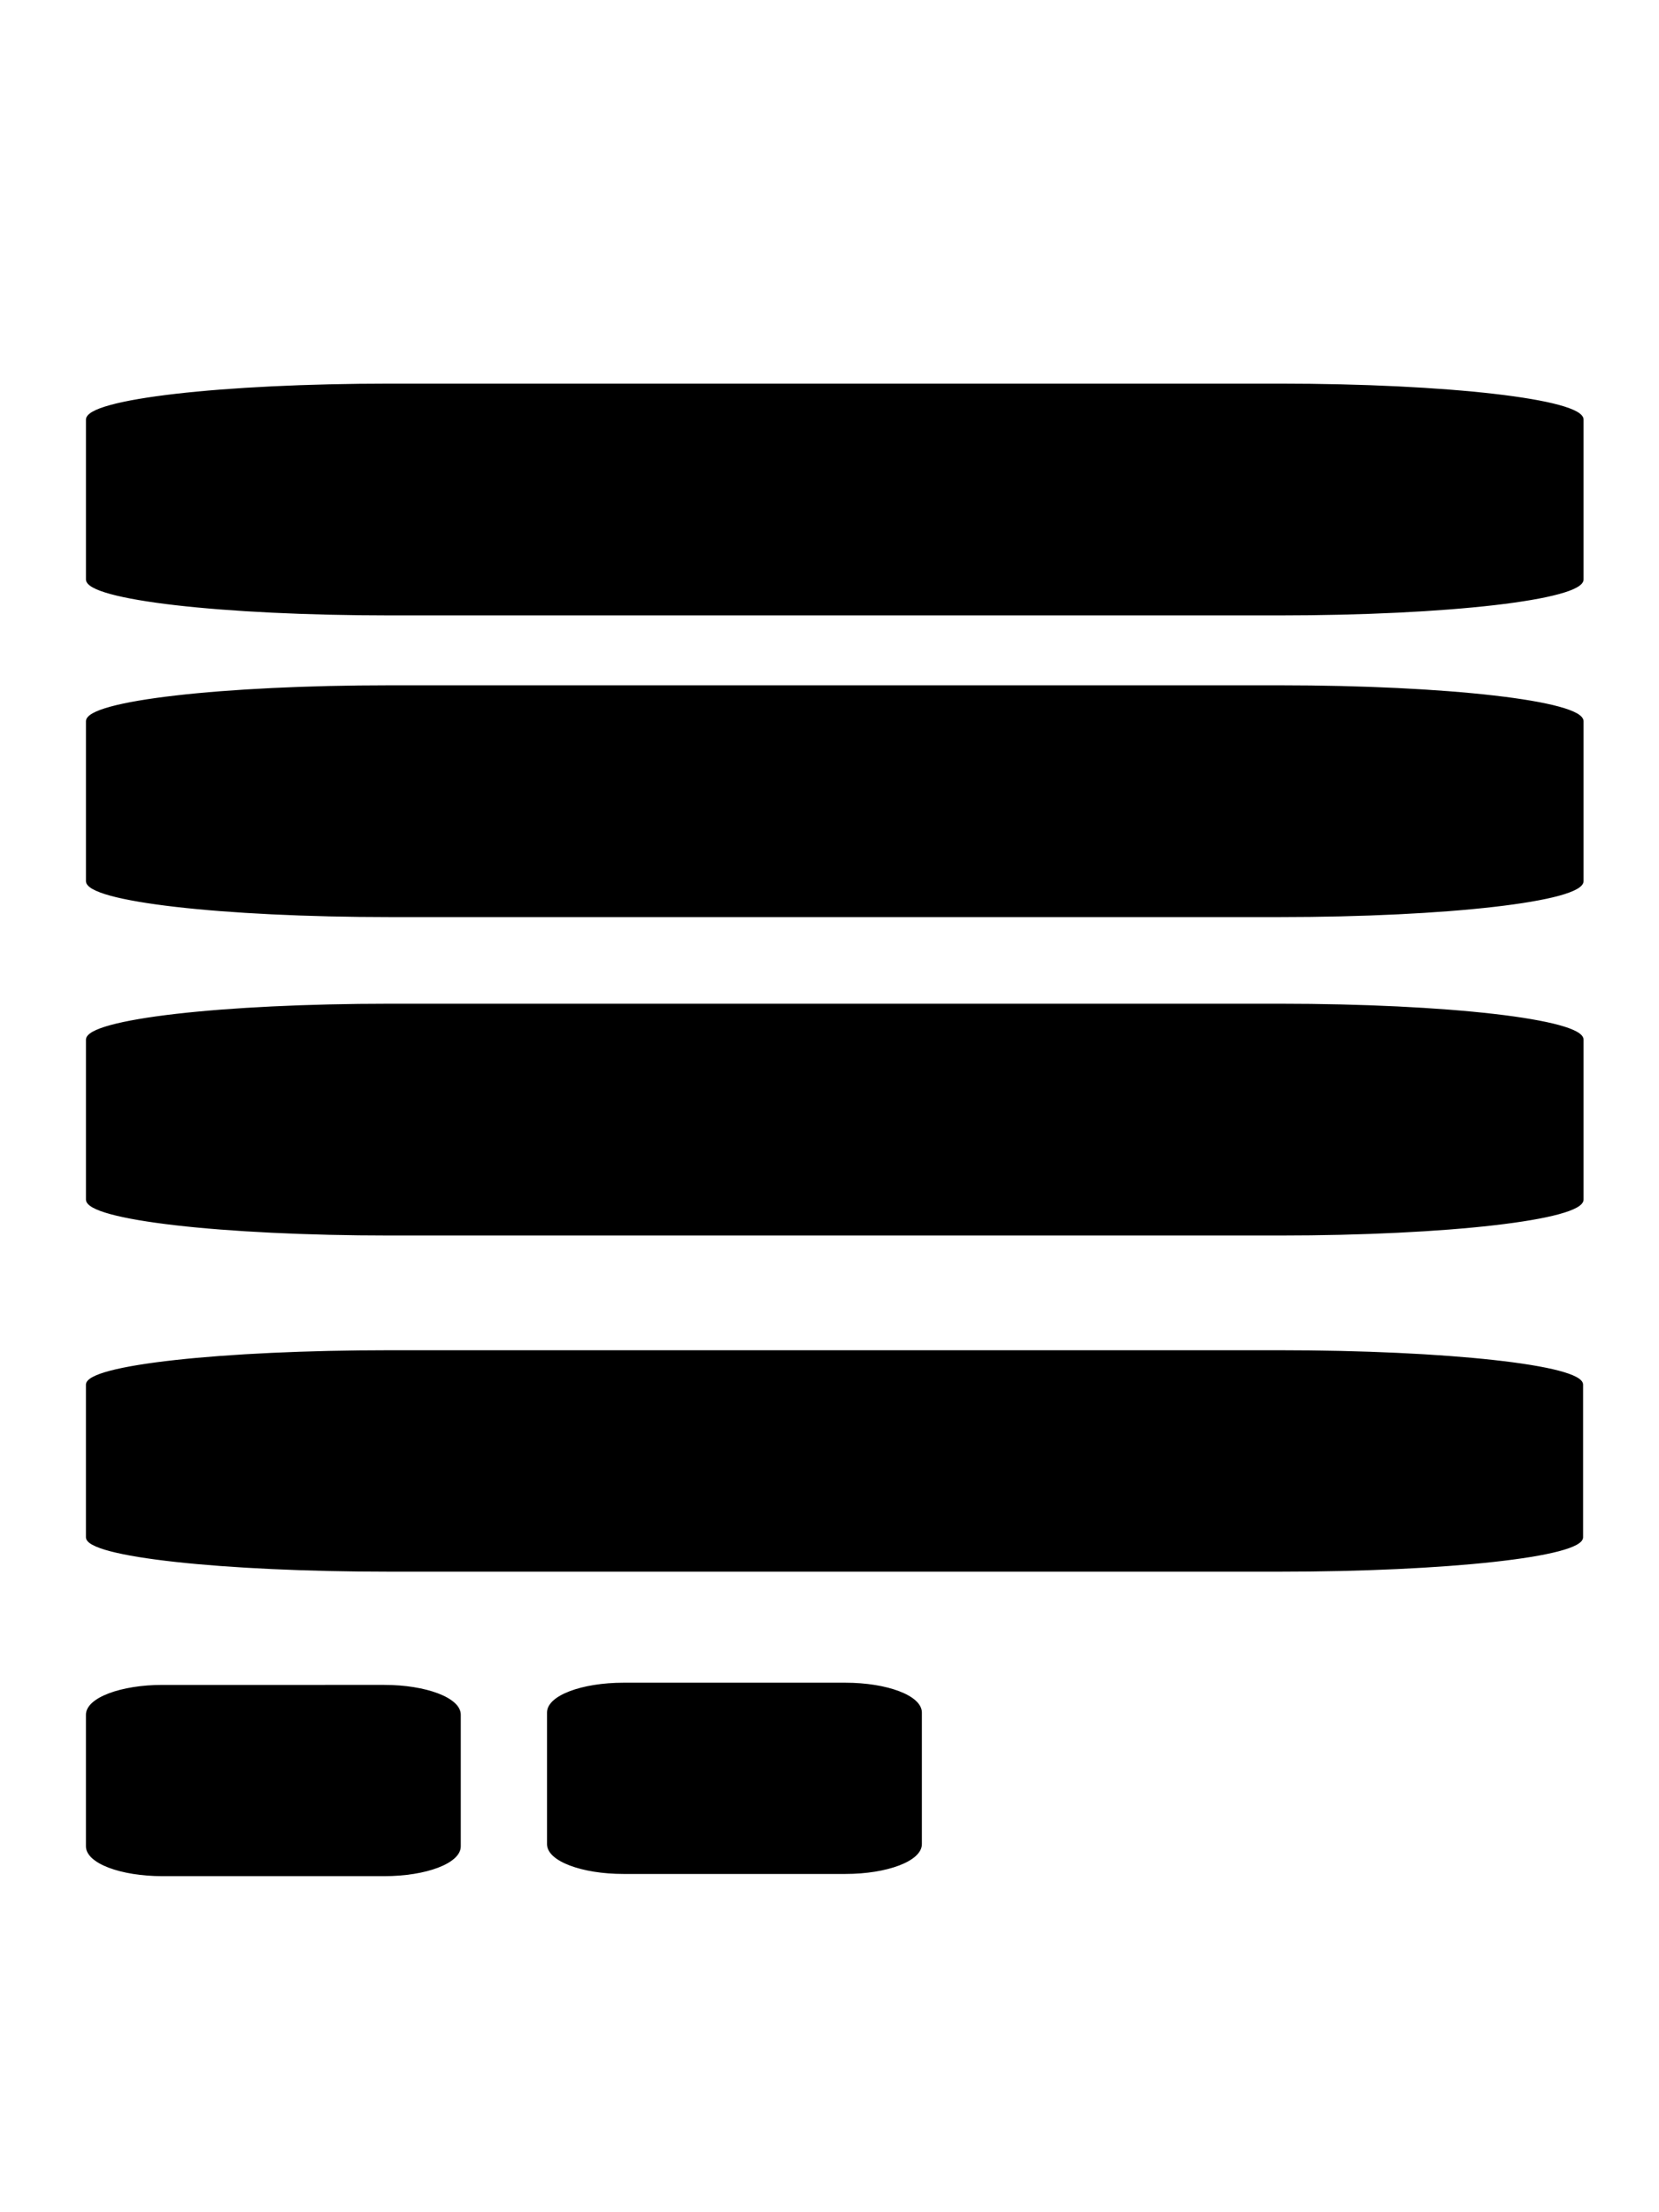 <svg
  class="fill-current"
  width="15"
  height="20"
  viewBox="0 0 135.467 135.467"
  version="1.1"
  xmlns="http://www.w3.org/2000/svg"
  xmlns:svg="http://www.w3.org/2000/svg"
>
  <path
    d="m 13.27,115.073 h 18.105 c 3.418,0 6.169,1.048 6.169,2.349 v 10.753 c 0,1.301 -2.751,2.349 -6.169,2.349 H 13.27 c -3.418,0 -6.169,-1.048 -6.169,-2.349 v -10.753 c 0,-1.301 2.751,-2.349 6.169,-2.349 z M 31.848,8.826 h 72.627 c 13.71,0 24.748,1.272 24.748,2.852 v 13.056 c 0,1.58 -11.038,2.852 -24.748,2.852 H 31.848 c -13.71,0 -24.748,-1.272 -24.748,-2.852 V 11.678 c 0,-1.58 11.038,-2.852 24.748,-2.852 z m 10e-7,24.631 h 72.627 c 13.71,0 24.748,1.272 24.748,2.852 v 13.056 c 0,1.58 -11.038,2.852 -24.748,2.852 H 31.848 c -13.71,0 -24.748,-1.272 -24.748,-2.852 V 36.309 c 0,-1.58 11.038,-2.852 24.748,-2.852 z m -0.008,54.291 h 72.604 c 13.706,0 24.74,1.215 24.74,2.724 v 12.469 c 0,1.509 -11.034,2.724 -24.74,2.724 H 31.84 c -13.706,0 -24.74,-1.215 -24.74,-2.724 V 90.471 c 0,-1.509 11.034,-2.724 24.74,-2.724 z m 19.078,27.147 h 18.105 c 3.418,0 6.169,1.048 6.169,2.349 v 10.753 c 0,1.301 -2.751,2.349 -6.169,2.349 H 50.919 c -3.418,0 -6.169,-1.048 -6.169,-2.349 v -10.753 c 0,-1.301 2.751,-2.349 6.169,-2.349 z M 31.848,59.456 h 72.627 c 13.71,0 24.748,1.272 24.748,2.852 v 13.056 c 0,1.58 -11.038,2.852 -24.748,2.852 H 31.848 c -13.71,0 -24.748,-1.272 -24.748,-2.852 V 62.308 c 0,-1.58 11.038,-2.852 24.748,-2.852 z"
    id="path572"
  />
  <path
    d="m 31.848,8.744 c -6.858,0 -13.046,0.318 -17.523,0.834 -2.239,0.258 -4.05,0.565 -5.307,0.908 -0.628,0.172 -1.118,0.351 -1.457,0.543 -0.17,0.096 -0.301,0.196 -0.395,0.303 -0.093,0.106 -0.148,0.223 -0.148,0.346 v 13.057 c 0,0.123 0.055,0.239 0.148,0.346 0.093,0.106 0.225,0.205 0.395,0.301 0.339,0.192 0.829,0.371 1.457,0.543 1.256,0.343 3.068,0.652 5.307,0.91 4.478,0.516 10.666,0.834 17.523,0.834 h 72.629 c 6.858,0 13.046,-0.318 17.523,-0.834 2.239,-0.258 4.05,-0.567 5.307,-0.91 0.628,-0.172 1.118,-0.351 1.457,-0.543 0.17,-0.096 0.301,-0.194 0.395,-0.301 0.093,-0.106 0.148,-0.223 0.148,-0.346 V 11.678 c 0,-0.123 -0.055,-0.239 -0.148,-0.346 -0.093,-0.106 -0.225,-0.207 -0.395,-0.303 -0.339,-0.192 -0.829,-0.371 -1.457,-0.543 C 126.05,10.143 124.239,9.836 122,9.578 117.522,9.062 111.334,8.744 104.477,8.744 Z m 0,0.164 h 72.629 c 6.853,0 13.037,0.317 17.506,0.832 2.234,0.257 4.04,0.565 5.281,0.904 0.621,0.17 1.1,0.349 1.418,0.529 0.159,0.09 0.278,0.18 0.354,0.266 0.075,0.086 0.105,0.163 0.105,0.238 v 13.057 c 0,0.075 -0.03,0.152 -0.105,0.238 -0.075,0.086 -0.194,0.176 -0.354,0.266 -0.318,0.18 -0.797,0.358 -1.418,0.527 -1.242,0.339 -3.047,0.647 -5.281,0.904 -4.468,0.515 -10.653,0.834 -17.506,0.834 H 31.848 c -6.853,0 -13.037,-0.319 -17.506,-0.834 C 12.108,26.412 10.302,26.105 9.061,25.766 8.44,25.596 7.961,25.418 7.643,25.238 7.484,25.148 7.364,25.058 7.289,24.973 7.214,24.887 7.184,24.809 7.184,24.734 V 11.678 c 0,-0.075 0.03,-0.152 0.105,-0.238 0.075,-0.086 0.194,-0.176 0.354,-0.266 C 7.961,10.994 8.44,10.814 9.061,10.645 10.302,10.305 12.108,9.998 14.342,9.74 18.81,9.225 24.995,8.908 31.848,8.908 Z m 0,24.467 c -6.858,0 -13.046,0.318 -17.523,0.834 -2.239,0.258 -4.05,0.565 -5.307,0.908 -0.628,0.172 -1.118,0.351 -1.457,0.543 -0.17,0.096 -0.301,0.196 -0.395,0.303 -0.093,0.106 -0.148,0.223 -0.148,0.346 v 13.057 c 0,0.123 0.055,0.239 0.148,0.346 0.093,0.106 0.225,0.205 0.395,0.301 0.339,0.192 0.829,0.373 1.457,0.545 1.256,0.343 3.068,0.65 5.307,0.908 4.478,0.516 10.666,0.834 17.523,0.834 h 72.629 c 6.858,0 13.046,-0.318 17.523,-0.834 2.239,-0.258 4.05,-0.565 5.307,-0.908 0.628,-0.172 1.118,-0.353 1.457,-0.545 0.17,-0.096 0.301,-0.194 0.395,-0.301 0.093,-0.106 0.148,-0.223 0.148,-0.346 v -13.057 c 0,-0.123 -0.055,-0.239 -0.148,-0.346 -0.093,-0.106 -0.225,-0.207 -0.395,-0.303 -0.339,-0.192 -0.829,-0.371 -1.457,-0.543 C 126.05,34.774 124.239,34.467 122,34.209 117.522,33.693 111.334,33.375 104.477,33.375 Z m 0,0.164 h 72.629 c 6.853,0 13.037,0.317 17.506,0.832 2.234,0.257 4.04,0.565 5.281,0.904 0.621,0.17 1.1,0.349 1.418,0.529 0.159,0.09 0.278,0.18 0.354,0.266 0.075,0.086 0.105,0.163 0.105,0.238 v 13.057 c 0,0.075 -0.03,0.152 -0.105,0.238 -0.075,0.086 -0.194,0.176 -0.354,0.266 -0.318,0.18 -0.797,0.358 -1.418,0.527 -1.242,0.339 -3.047,0.647 -5.281,0.904 -4.468,0.515 -10.653,0.834 -17.506,0.834 H 31.848 c -6.853,0 -13.037,-0.319 -17.506,-0.834 C 12.108,51.043 10.302,50.736 9.061,50.396 8.44,50.227 7.961,50.049 7.643,49.869 7.484,49.779 7.364,49.689 7.289,49.604 7.214,49.518 7.184,49.44 7.184,49.365 v -13.057 c 0,-0.075 0.03,-0.152 0.105,-0.238 0.075,-0.086 0.194,-0.176 0.354,-0.266 0.318,-0.18 0.797,-0.36 1.418,-0.529 1.242,-0.339 3.047,-0.647 5.281,-0.904 4.468,-0.515 10.653,-0.832 17.506,-0.832 z m 0,25.834 c -6.858,0 -13.046,0.318 -17.523,0.834 -2.239,0.258 -4.05,0.567 -5.307,0.91 -0.628,0.172 -1.118,0.351 -1.457,0.543 -0.17,0.096 -0.301,0.194 -0.395,0.301 -0.093,0.106 -0.148,0.225 -0.148,0.348 v 13.055 c 0,0.123 0.055,0.241 0.148,0.348 0.093,0.106 0.225,0.205 0.395,0.301 0.339,0.192 0.829,0.371 1.457,0.543 1.256,0.343 3.068,0.65 5.307,0.908 4.478,0.516 10.666,0.834 17.523,0.834 h 72.629 c 6.858,0 13.046,-0.318 17.523,-0.834 2.239,-0.258 4.05,-0.565 5.307,-0.908 0.628,-0.172 1.118,-0.351 1.457,-0.543 0.17,-0.096 0.301,-0.194 0.395,-0.301 0.093,-0.106 0.148,-0.225 0.148,-0.348 V 62.309 c 0,-0.123 -0.055,-0.241 -0.148,-0.348 -0.093,-0.106 -0.225,-0.205 -0.395,-0.301 -0.339,-0.192 -0.829,-0.371 -1.457,-0.543 -1.256,-0.343 -3.068,-0.652 -5.307,-0.91 -4.478,-0.516 -10.666,-0.834 -17.523,-0.834 z m 0,0.166 h 72.629 c 6.853,0 13.037,0.317 17.506,0.832 2.234,0.257 4.04,0.565 5.281,0.904 0.621,0.17 1.1,0.347 1.418,0.527 0.159,0.09 0.278,0.182 0.354,0.268 0.075,0.086 0.105,0.163 0.105,0.238 v 13.055 c 0,0.075 -0.03,0.152 -0.105,0.238 -0.075,0.086 -0.194,0.178 -0.354,0.268 -0.318,0.18 -0.797,0.358 -1.418,0.527 -1.242,0.339 -3.047,0.647 -5.281,0.904 -4.468,0.515 -10.653,0.832 -17.506,0.832 H 31.848 c -6.853,0 -13.037,-0.317 -17.506,-0.832 C 12.108,77.043 10.302,76.736 9.061,76.396 8.44,76.227 7.961,76.049 7.643,75.869 7.484,75.779 7.364,75.687 7.289,75.602 7.214,75.516 7.184,75.438 7.184,75.363 V 62.309 c 0,-0.075 0.03,-0.152 0.105,-0.238 0.075,-0.086 0.194,-0.178 0.354,-0.268 0.318,-0.18 0.797,-0.358 1.418,-0.527 1.242,-0.339 3.047,-0.647 5.281,-0.904 4.468,-0.515 10.653,-0.832 17.506,-0.832 z m -0.008,28.127 c -6.855,0 -13.041,0.304 -17.518,0.797 -2.238,0.246 -4.049,0.539 -5.305,0.867 -0.628,0.164 -1.116,0.336 -1.455,0.52 -0.169,0.092 -0.301,0.185 -0.395,0.287 -0.093,0.102 -0.15,0.215 -0.15,0.334 v 12.469 c 0,0.119 0.057,0.234 0.15,0.336 0.093,0.102 0.225,0.196 0.395,0.287 0.339,0.183 0.827,0.356 1.455,0.52 1.256,0.328 3.067,0.621 5.305,0.867 4.476,0.493 10.662,0.797 17.518,0.797 h 72.605 c 6.855,0 13.041,-0.304 17.518,-0.797 2.238,-0.246 4.049,-0.539 5.305,-0.867 0.628,-0.164 1.116,-0.336 1.455,-0.52 0.169,-0.092 0.301,-0.185 0.395,-0.287 0.093,-0.102 0.15,-0.217 0.15,-0.336 V 90.471 c 0,-0.119 -0.057,-0.232 -0.15,-0.334 -0.093,-0.102 -0.225,-0.196 -0.395,-0.287 -0.339,-0.183 -0.827,-0.356 -1.455,-0.52 -1.256,-0.328 -3.067,-0.621 -5.305,-0.867 -4.476,-0.493 -10.662,-0.797 -17.518,-0.797 z m 0,0.164 h 72.605 c 6.851,0 13.033,0.303 17.5,0.795 2.234,0.246 4.04,0.539 5.281,0.863 0.621,0.162 1.1,0.334 1.418,0.506 0.159,0.086 0.277,0.172 0.352,0.254 0.075,0.082 0.105,0.153 0.105,0.223 v 12.469 c 0,0.069 -0.031,0.143 -0.105,0.225 -0.075,0.082 -0.192,0.168 -0.352,0.254 -0.318,0.172 -0.797,0.342 -1.418,0.504 -1.241,0.324 -3.048,0.617 -5.281,0.863 -4.467,0.492 -10.649,0.797 -17.5,0.797 H 31.84 c -6.851,0 -13.033,-0.305 -17.5,-0.797 -2.234,-0.246 -4.04,-0.539 -5.281,-0.863 -0.621,-0.162 -1.1,-0.332 -1.418,-0.504 -0.159,-0.086 -0.277,-0.172 -0.352,-0.254 -0.075,-0.082 -0.105,-0.155 -0.105,-0.225 V 90.471 c 0,-0.069 0.031,-0.141 0.105,-0.223 0.075,-0.082 0.192,-0.168 0.352,-0.254 0.318,-0.172 0.797,-0.344 1.418,-0.506 1.241,-0.324 3.048,-0.617 5.281,-0.863 4.467,-0.492 10.649,-0.795 17.5,-0.795 z M 50.918,114.812 c -1.717,0 -3.266,0.262 -4.395,0.691 -0.564,0.215 -1.023,0.471 -1.346,0.762 -0.322,0.291 -0.51,0.624 -0.51,0.979 v 10.752 c 0,0.354 0.187,0.685 0.51,0.977 0.322,0.291 0.782,0.547 1.346,0.762 1.128,0.429 2.677,0.691 4.395,0.691 h 18.105 c 1.717,0 3.266,-0.262 4.395,-0.691 0.564,-0.215 1.023,-0.471 1.346,-0.762 0.322,-0.291 0.512,-0.622 0.512,-0.977 v -10.752 c 0,-0.354 -0.189,-0.687 -0.512,-0.979 -0.322,-0.291 -0.782,-0.547 -1.346,-0.762 -1.128,-0.429 -2.677,-0.691 -4.395,-0.691 z m 0,0.164 h 18.105 c 1.7,0 3.236,0.262 4.338,0.682 0.551,0.21 0.993,0.459 1.293,0.73 0.3,0.271 0.457,0.559 0.457,0.855 v 10.752 c 0,0.296 -0.157,0.584 -0.457,0.855 -0.3,0.271 -0.742,0.521 -1.293,0.73 -1.102,0.42 -2.637,0.68 -4.338,0.68 H 50.918 c -1.7,0 -3.234,-0.26 -4.336,-0.68 -0.551,-0.21 -0.993,-0.459 -1.293,-0.73 -0.3,-0.271 -0.457,-0.559 -0.457,-0.855 v -10.752 c 0,-0.296 0.157,-0.584 0.457,-0.855 0.3,-0.271 0.742,-0.521 1.293,-0.73 1.102,-0.42 2.635,-0.682 4.336,-0.682 z m -37.648,0.014 c -1.717,0 -3.266,0.264 -4.395,0.693 -0.564,0.215 -1.023,0.471 -1.346,0.762 -0.322,0.291 -0.512,0.622 -0.512,0.977 v 10.752 c 0,0.354 0.189,0.685 0.512,0.977 0.322,0.291 0.782,0.549 1.346,0.764 1.128,0.429 2.677,0.691 4.395,0.691 H 31.375 c 1.717,0 3.266,-0.262 4.395,-0.691 0.564,-0.215 1.023,-0.472 1.346,-0.764 0.322,-0.291 0.51,-0.622 0.51,-0.977 v -10.752 c 0,-0.354 -0.187,-0.685 -0.51,-0.977 -0.322,-0.291 -0.782,-0.547 -1.346,-0.762 -1.128,-0.429 -2.677,-0.693 -4.395,-0.693 z m 0,0.164 H 31.375 c 1.7,0 3.234,0.262 4.336,0.682 0.551,0.21 0.995,0.459 1.295,0.73 0.3,0.271 0.455,0.559 0.455,0.855 v 10.752 c 0,0.296 -0.155,0.584 -0.455,0.855 -0.3,0.271 -0.744,0.521 -1.295,0.73 -1.102,0.42 -2.635,0.682 -4.336,0.682 H 13.27 c -1.7,0 -3.234,-0.262 -4.336,-0.682 -0.551,-0.21 -0.995,-0.459 -1.295,-0.73 -0.3,-0.271 -0.455,-0.559 -0.455,-0.855 v -10.752 c 0,-0.296 0.155,-0.584 0.455,-0.855 0.3,-0.271 0.744,-0.521 1.295,-0.73 1.102,-0.42 2.635,-0.682 4.336,-0.682 z"
    id="path574"
  />
</svg>

